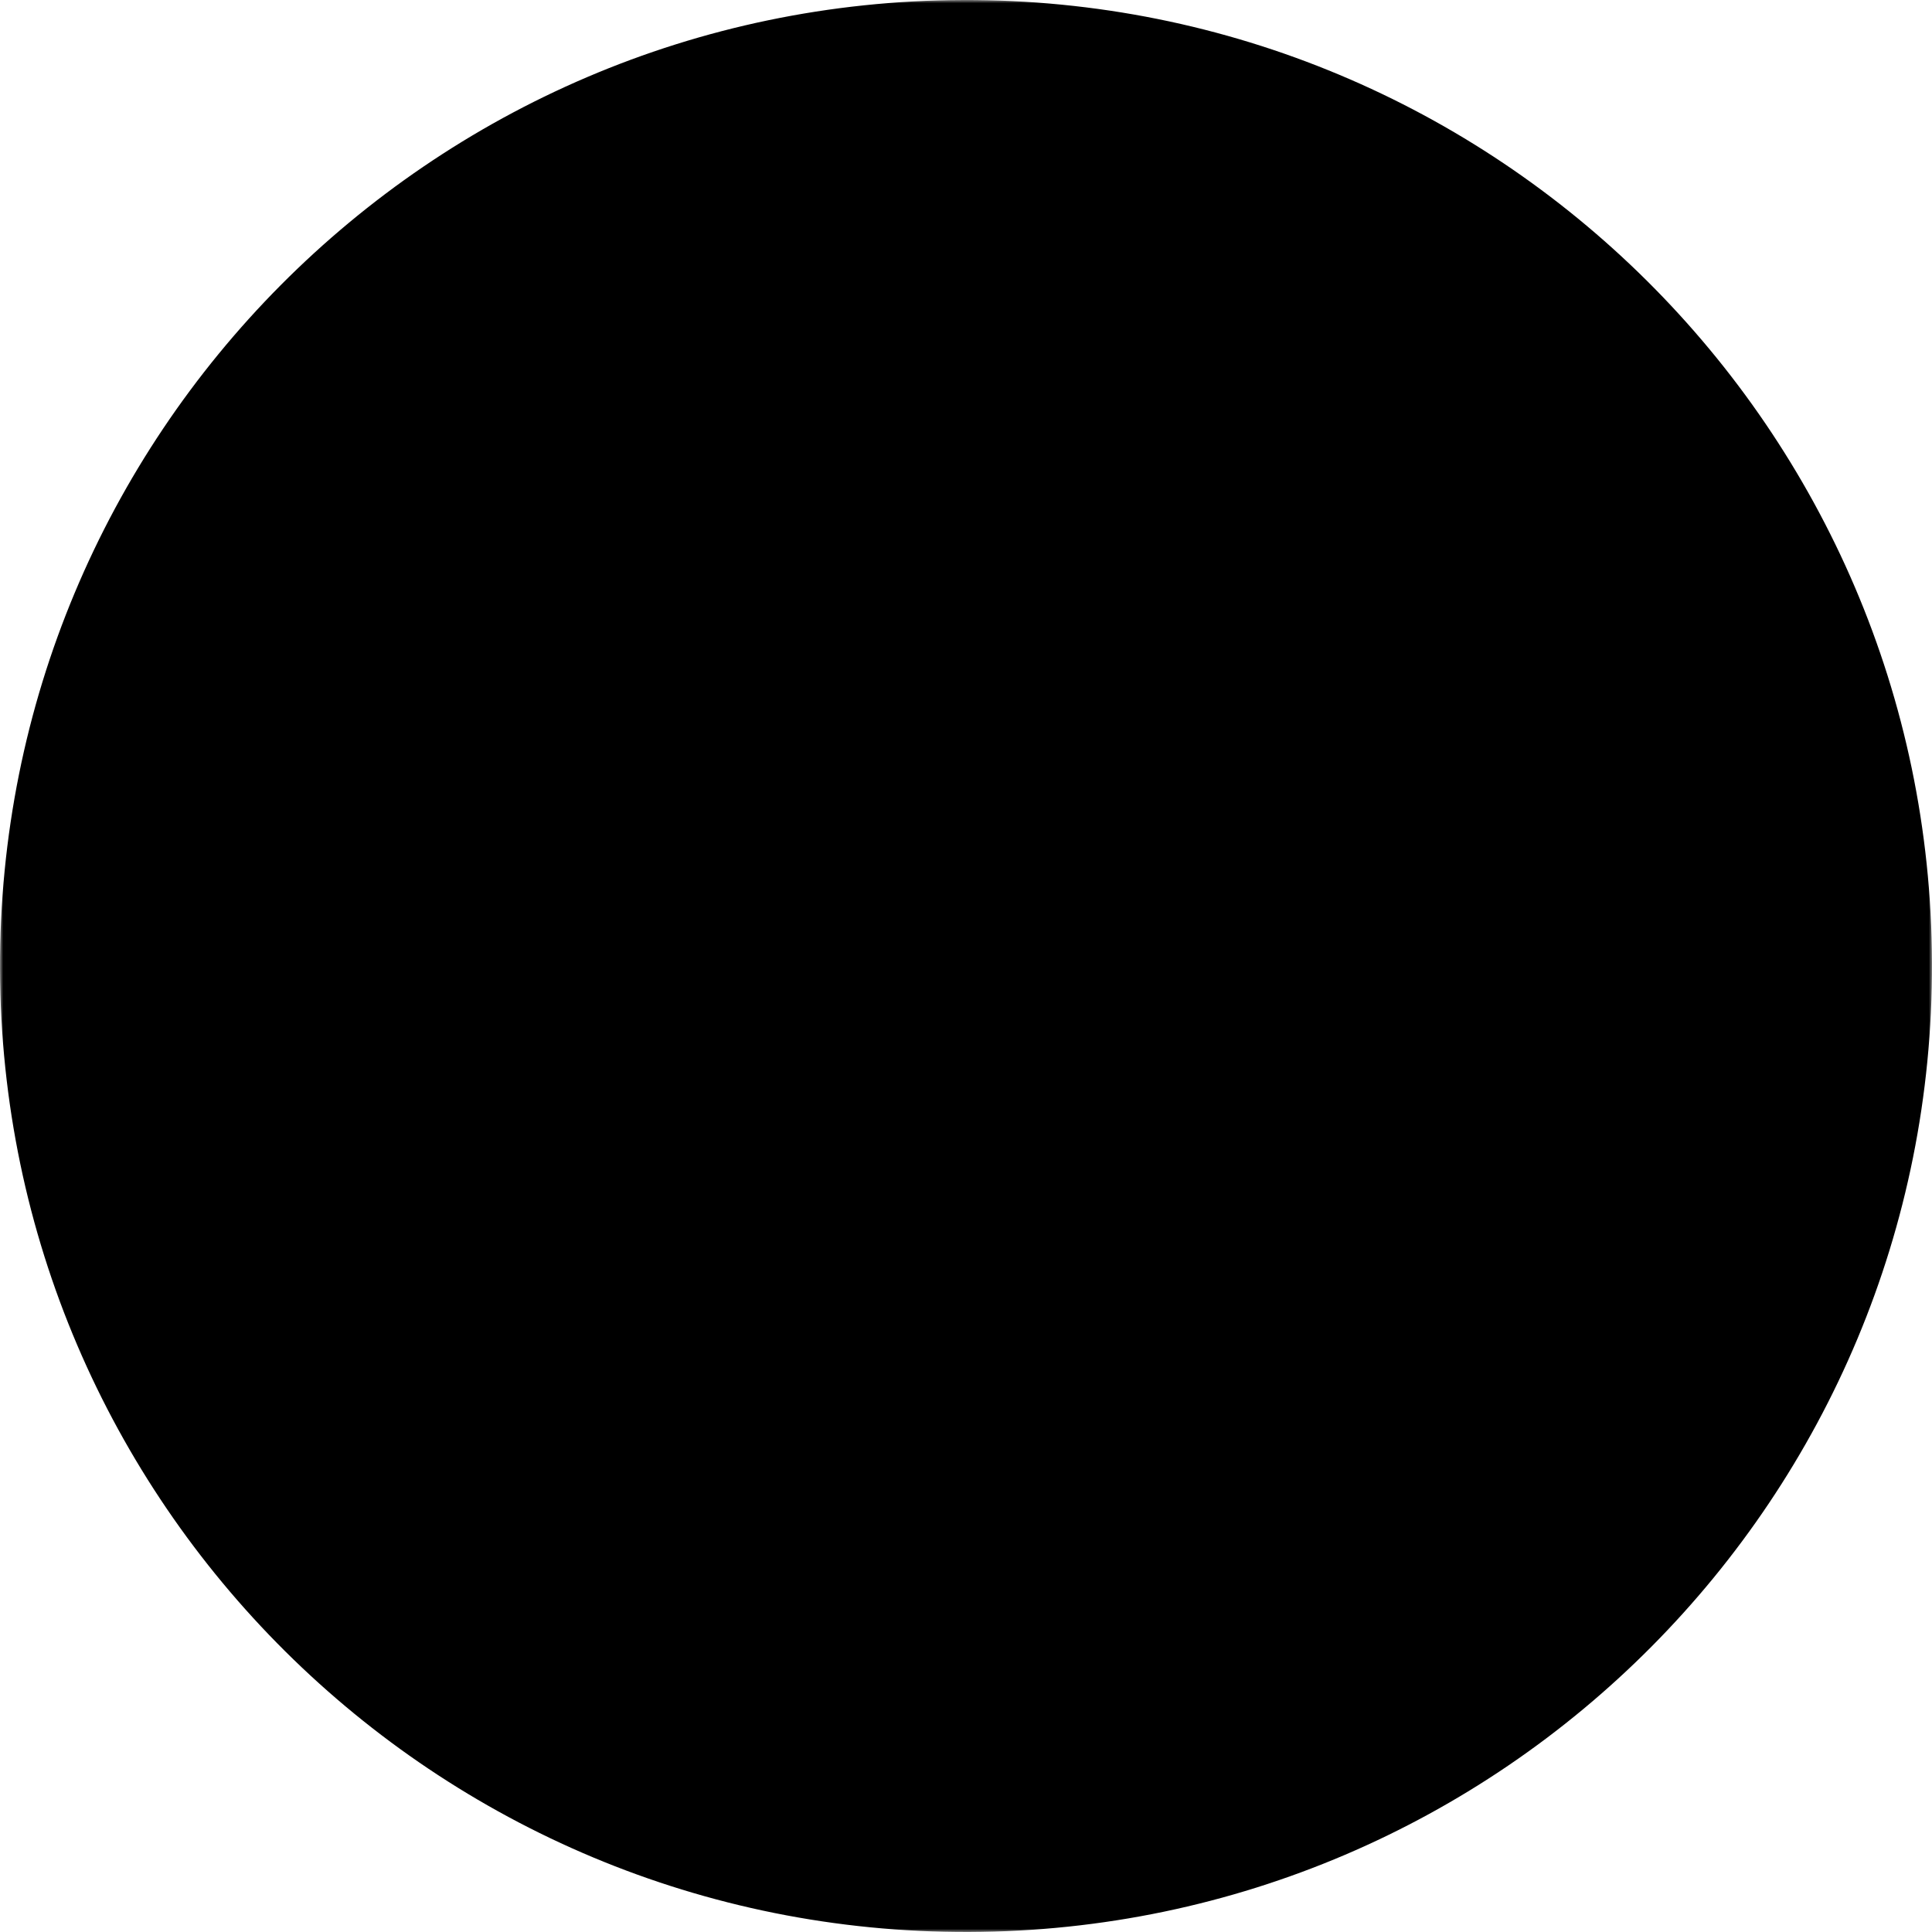<svg xmlns="http://www.w3.org/2000/svg" viewBox="0 0 300 300" fill="currentColor" aria-hidden="true" data-slot="icon">
  <mask id="a" width="300" height="300" x="0" y="0" maskUnits="userSpaceOnUse" style="mask-type:alpha">
    <path fill-rule="evenodd" d="M0 0h300v300H0V0Z" clip-rule="evenodd"/>
  </mask>
  <g mask="url(#a)">
    <path fill-rule="evenodd" d="M149.498 0c82.842-.277 150.224 66.655 150.501 149.497.278 82.843-66.654 150.224-149.496 150.502C67.66 300.276.279 233.345.001 150.502-.277 67.66 66.655.278 149.498.001Z" clip-rule="evenodd"/>
  </g>
  <path fill-rule="evenodd" d="M243.748 243.122c51.425-51.792 51.166-135.448-.626-186.873-51.792-51.424-135.448-51.166-186.873.627l187.499 186.246Z" clip-rule="evenodd" opacity=".1"/>
  <path fill-rule="evenodd" d="m231.076 105.316-17.055-17.203-9.283 9.43a10.399 10.399 0 0 1-.11-.11l-7.552 7.625-46.451 47.077-29.396-29.8c-6.078 6.335-10.093 14.661-10.977 23.87l40.373 40.925 45.678-46.303c.589 2.947.884 6.004.884 9.135 0 26.007-21.182 47.188-47.188 47.188-26.007 0-47.188-21.181-47.188-47.188s21.181-47.188 47.188-47.188c10.682 0 20.555 3.573 28.474 9.578l20.224-20.518c-13.188-11.051-30.169-17.756-48.698-17.756-41.81 0-75.847 34.038-75.847 75.847 0 41.847 34.037 75.847 75.847 75.847 41.809 0 75.847-34.037 75.847-75.847a75.539 75.539 0 0 0-7.147-32.121l12.377-12.488Z" clip-rule="evenodd"/>
  <mask id="b" width="41" height="66" x="110" y="122" maskUnits="userSpaceOnUse" style="mask-type:alpha">
    <path fill-rule="evenodd" d="m110.289 146.205 40.336 40.925h.037v-34.994l-29.396-29.802c-6.078 6.336-10.093 14.624-10.977 23.871Z" clip-rule="evenodd"/>
  </mask>
  <g mask="url(#b)">
    <path fill-rule="evenodd" d="m110.289 146.205 40.336 40.925h.037v-34.994l-29.396-29.802c-6.078 6.336-10.093 14.624-10.977 23.871Z" clip-rule="evenodd"/>
  </g>
  <defs>
    <linearGradient id="c" x1="90.077" x2="132.36" y1="151.637" y2="166.361" gradientUnits="userSpaceOnUse">
      <stop stop-color="#1C313F"/>
      <stop offset="1" stop-color="#fff"/>
    </linearGradient>
  </defs>
</svg>
